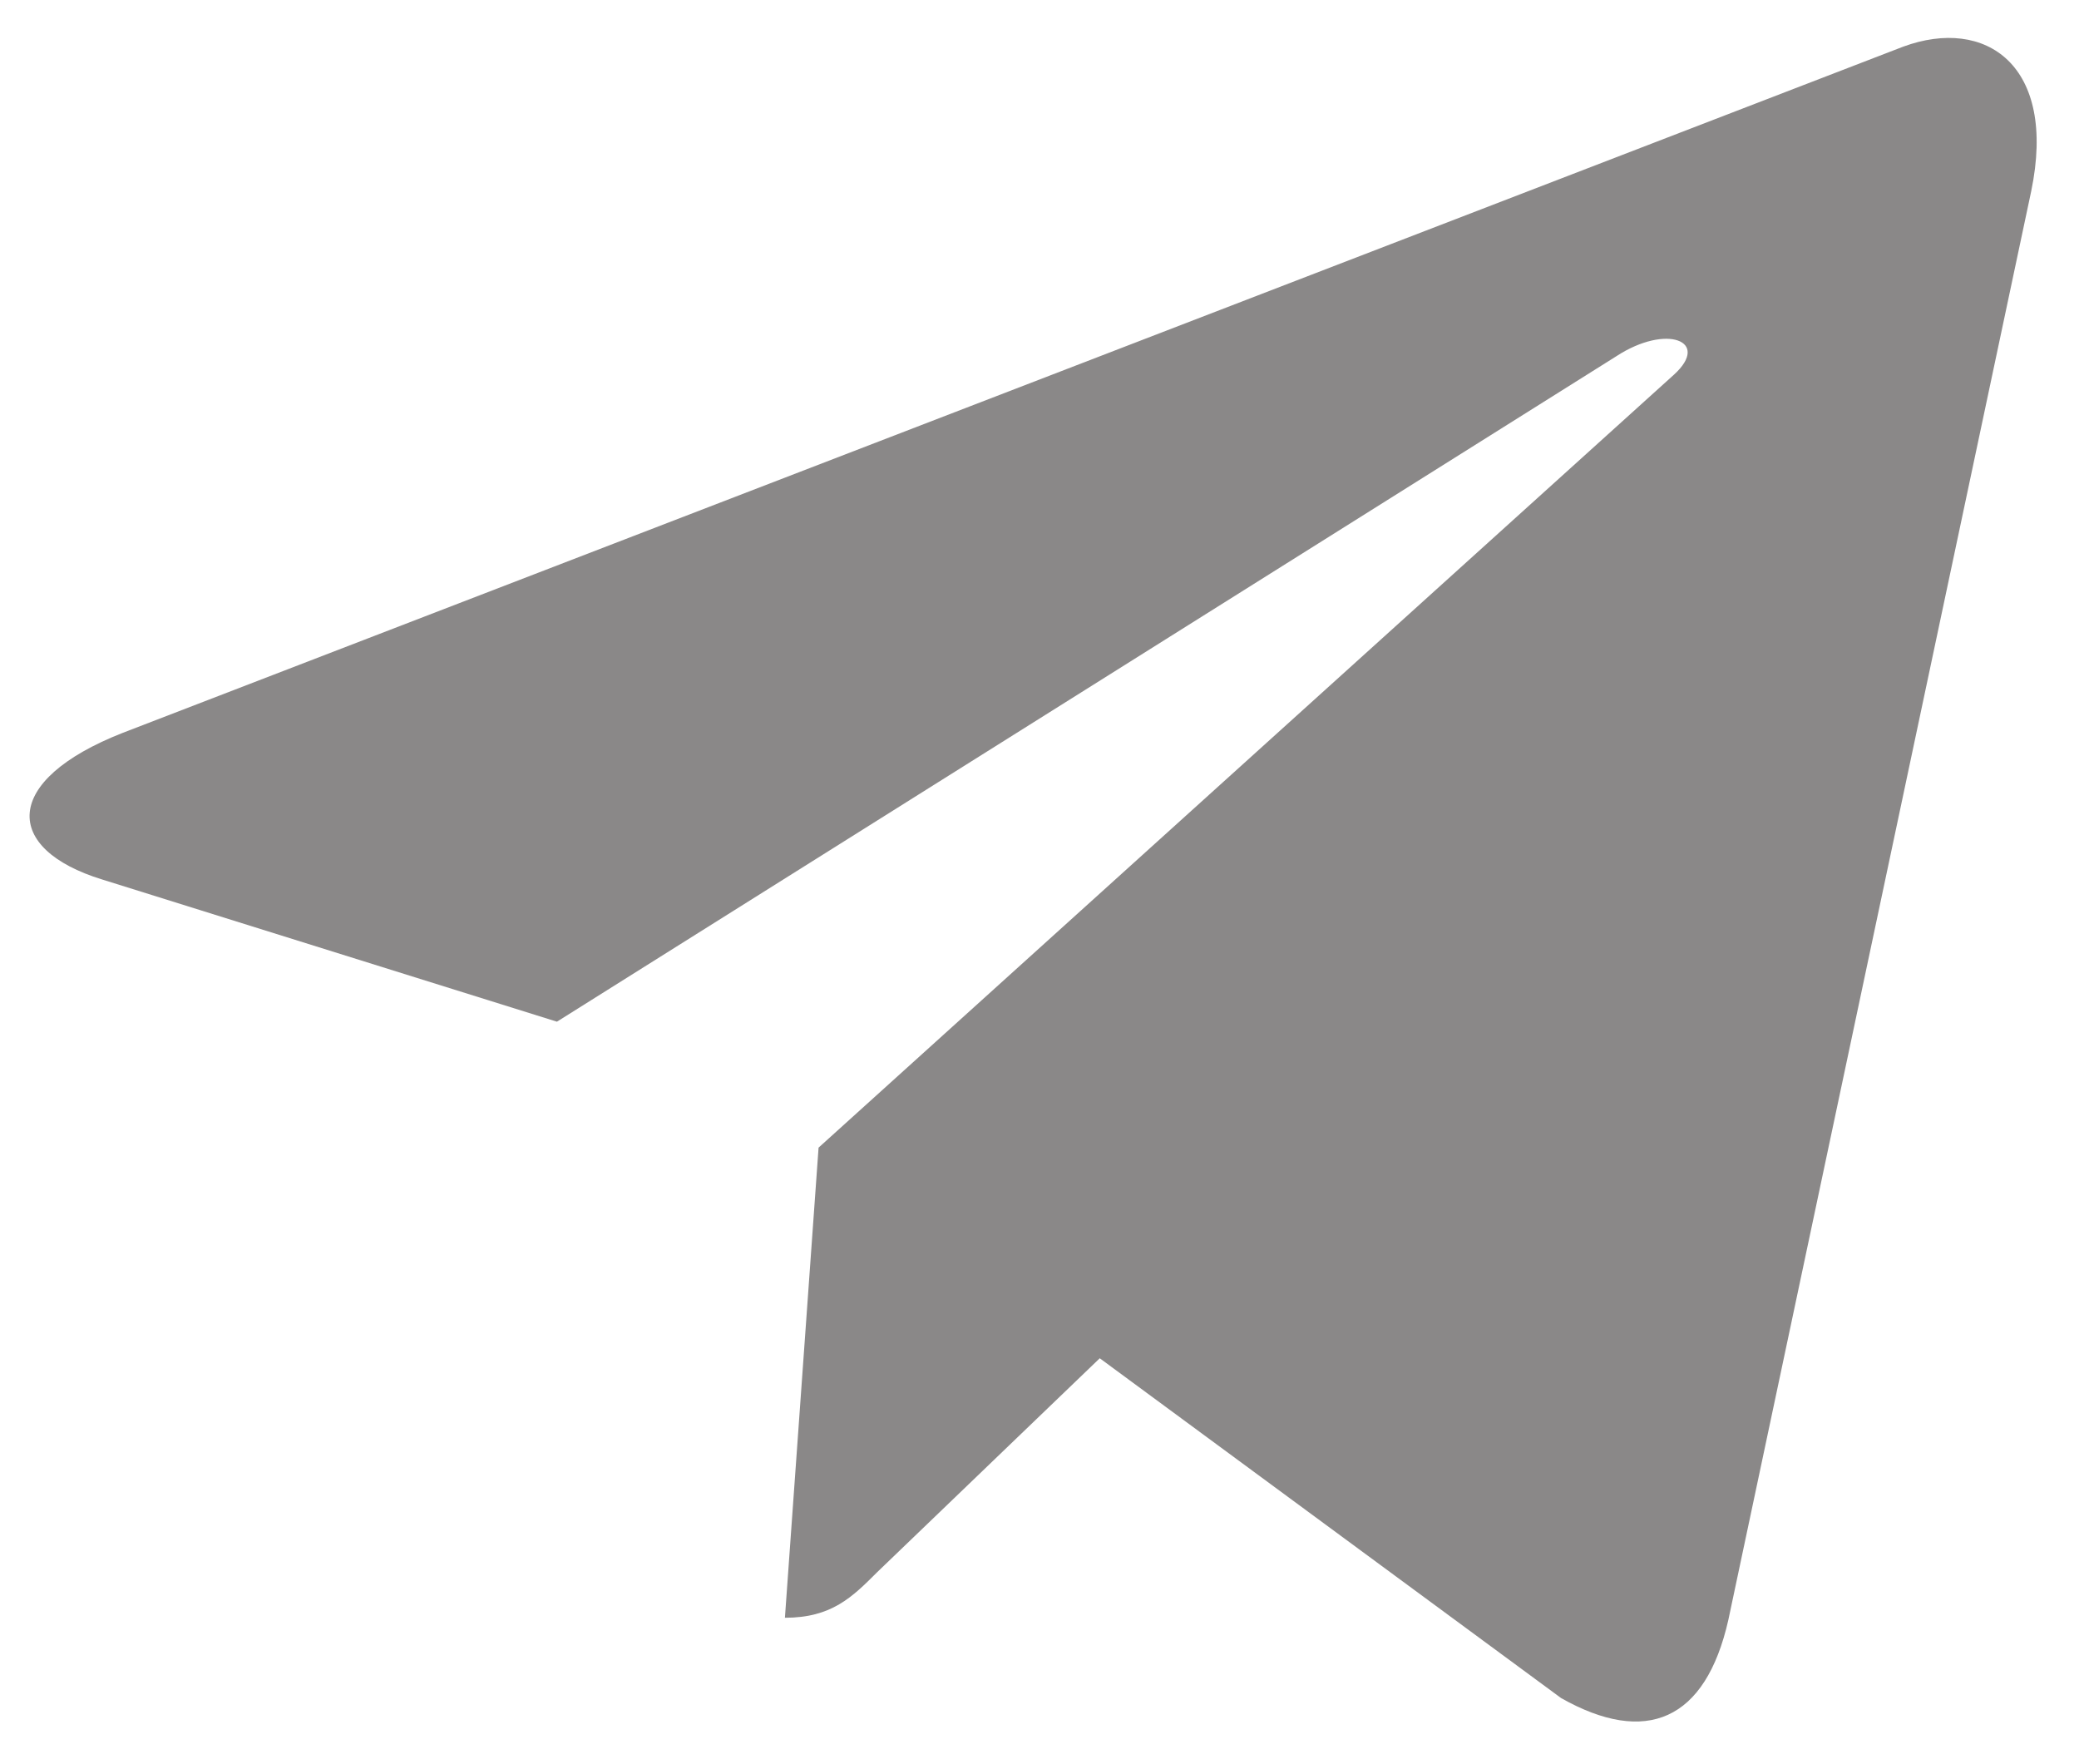 <?xml version="1.0" encoding="utf-8"?>
<!-- Generator: Adobe Illustrator 24.1.0, SVG Export Plug-In . SVG Version: 6.00 Build 0)  -->
<svg version="1.1" id="Layer_1" xmlns="http://www.w3.org/2000/svg" xmlns:xlink="http://www.w3.org/1999/xlink" x="0px" y="0px"
	 viewBox="0 0 19.15 16.25" style="enable-background:new 0 0 19.15 16.25;" xml:space="preserve">
<style type="text/css">
	.st0{fill:#8A8888;}
</style>
<g id="_x33_35-telegram">
	<g>
		<g>
			<path class="st0" d="M18.71,1.76l-2.79,13.16c-0.21,0.93-0.76,1.16-1.54,0.72l-4.25-3.13l-2.05,1.97
				c-0.23,0.23-0.42,0.42-0.85,0.42l0.31-4.33l7.88-7.12c0.34-0.31-0.07-0.47-0.53-0.17L5.13,9.41L0.94,8.1
				C0.03,7.82,0.01,7.19,1.13,6.75l16.4-6.32C18.29,0.15,18.95,0.6,18.71,1.76z"/>
		</g>
	</g>
</g>
<g id="Layer_1_1_">
</g>
</svg>
